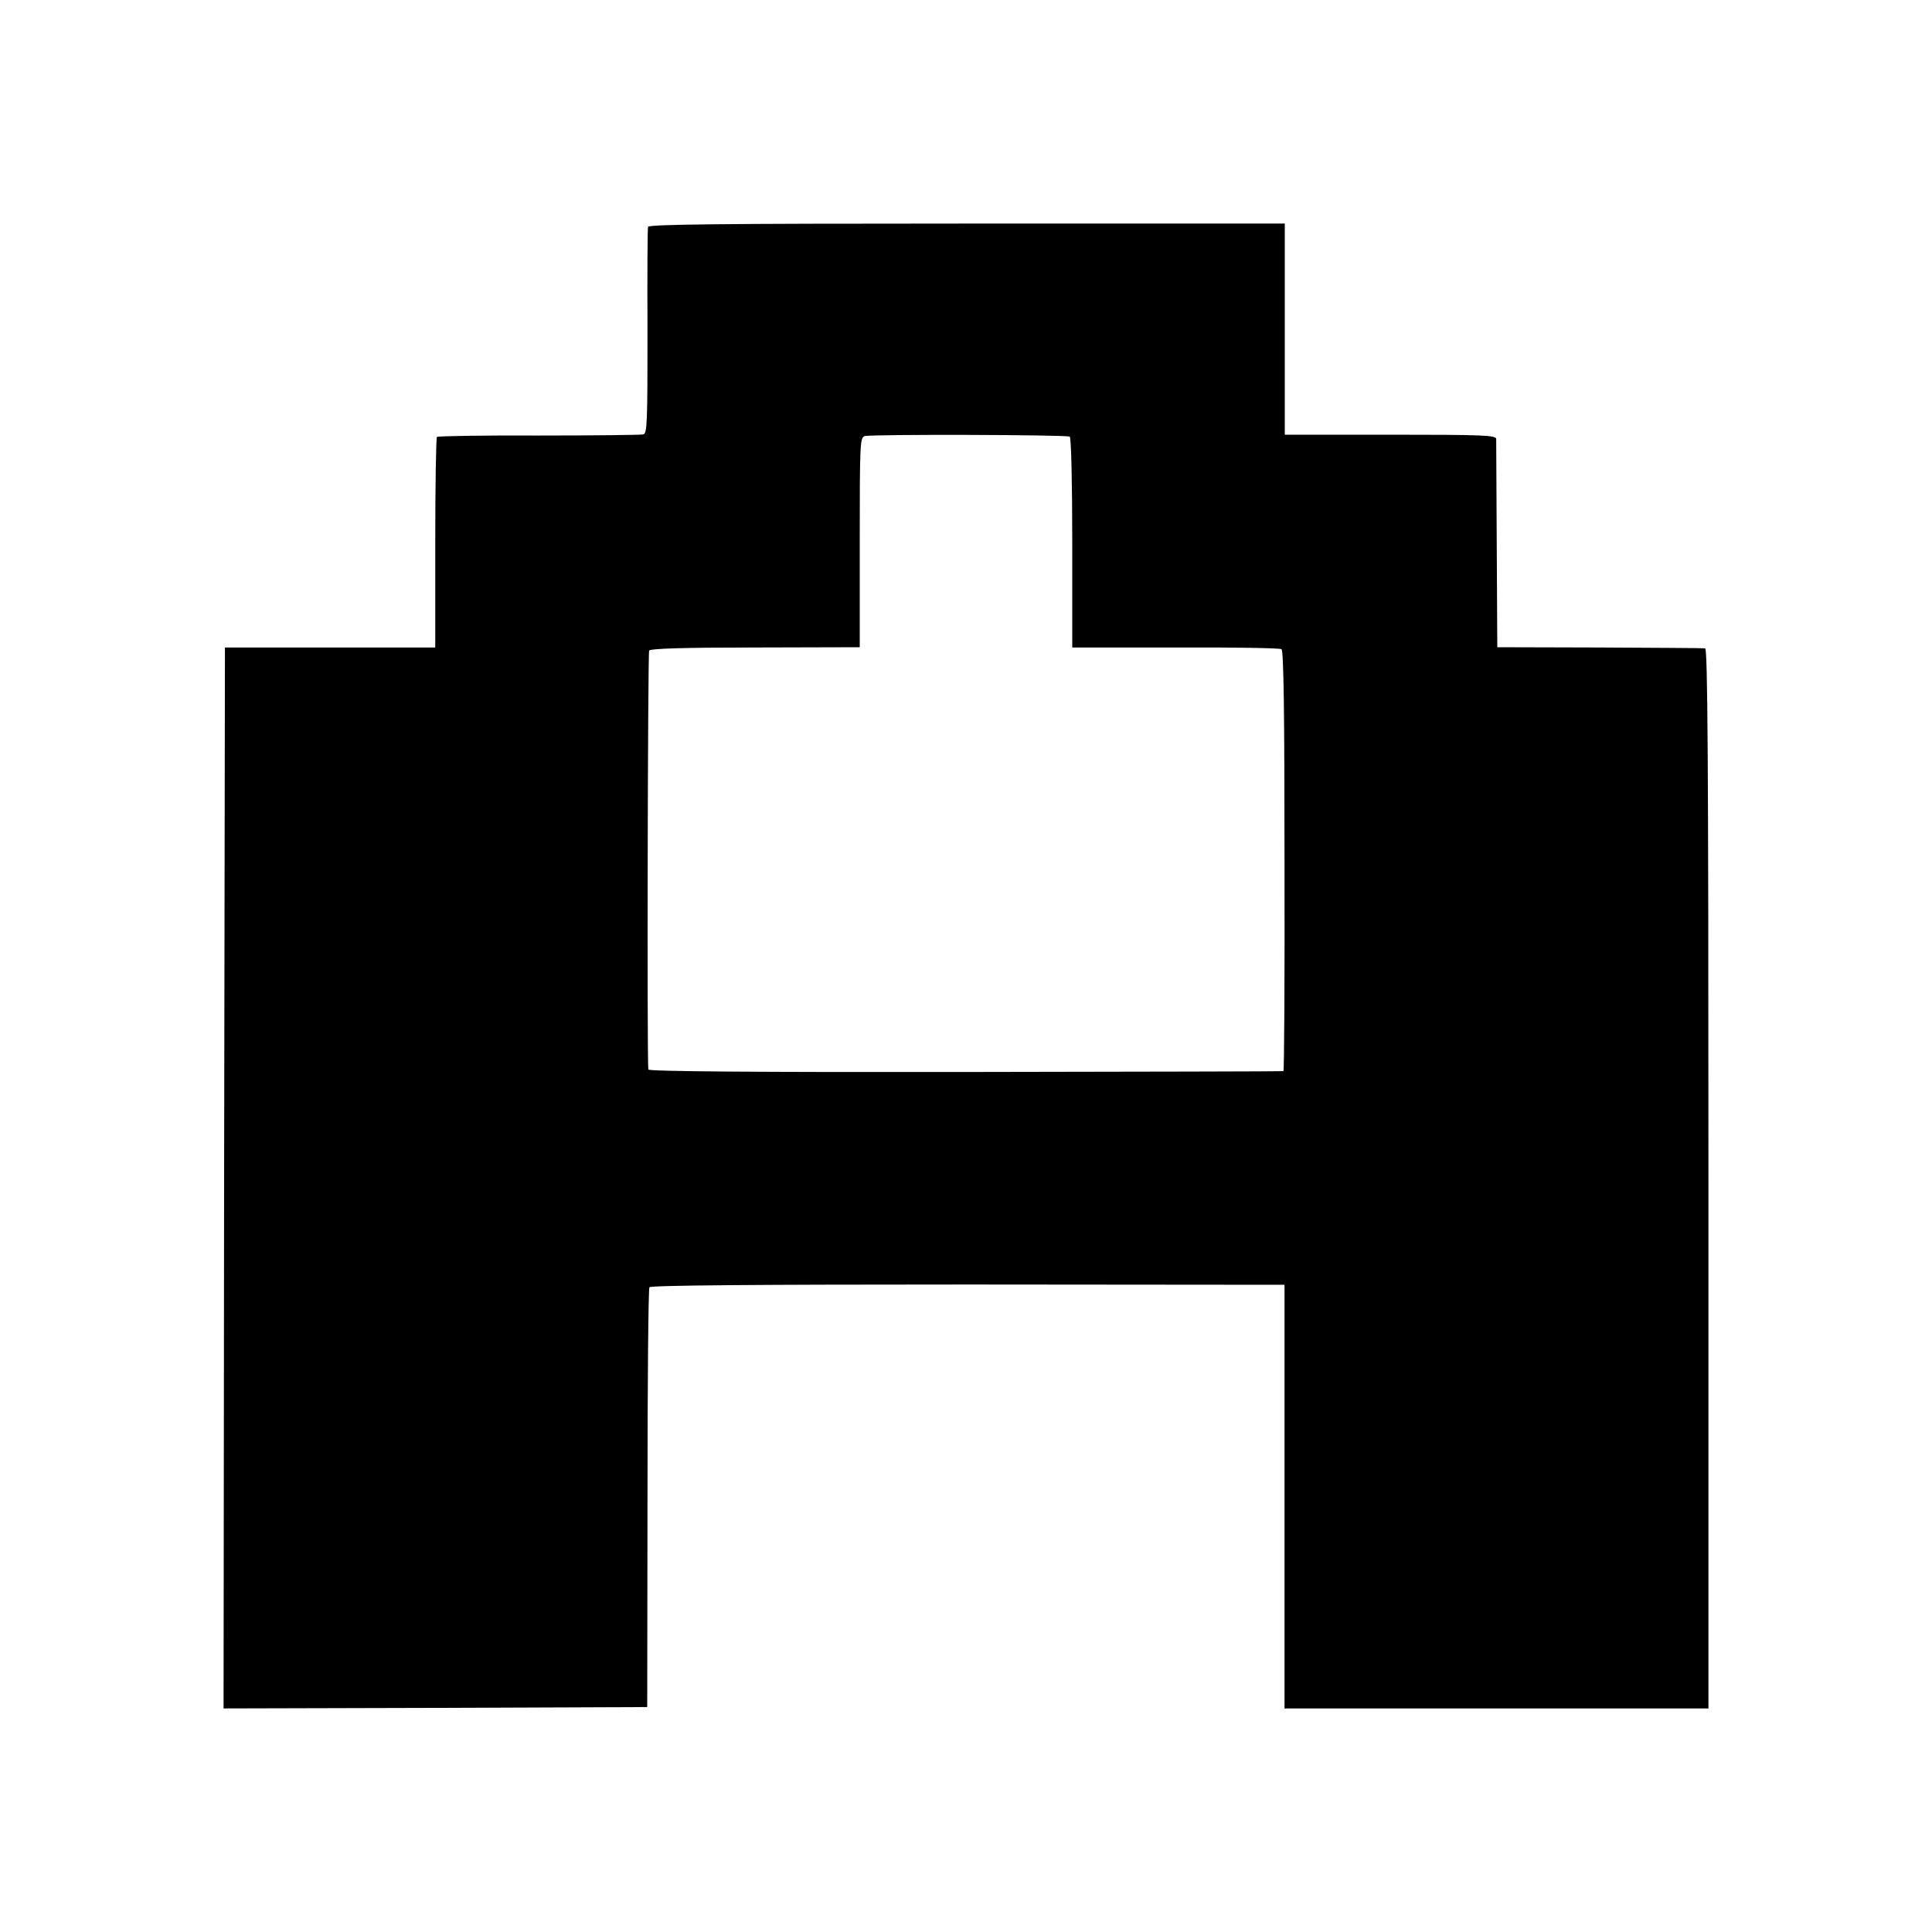 <?xml version="1.0" standalone="no"?>
<!DOCTYPE svg PUBLIC "-//W3C//DTD SVG 20010904//EN"
 "http://www.w3.org/TR/2001/REC-SVG-20010904/DTD/svg10.dtd">
<svg version="1.0" xmlns="http://www.w3.org/2000/svg"
 width="700pt" height="700pt" viewBox="0 0 700 700"
 preserveAspectRatio="xMidYMid meet">
<g transform="translate(0,700) scale(0.1,-0.1)"
fill="#000000" stroke="none">
<path d="M2348 6178 c-2 -7 -3 -178 -2 -380 0 -327 -1 -368 -15 -372 -9 -2
-179 -4 -379 -4 -199 1 -365 -2 -369 -5 -3 -4 -6 -177 -6 -385 l0 -378 -381 0
-381 0 -3 -1922 -2 -1922 767 2 768 3 1 755 c0 416 3 761 7 766 4 7 388 10
1153 10 l1148 -1 0 -767 0 -768 768 0 768 0 0 1920 c0 1529 -3 1920 -12 1921
-7 1 -179 2 -383 3 l-370 1 -2 370 c-1 204 -2 377 -2 385 -1 13 -50 15 -383
15 l-383 0 0 383 0 382 -1151 0 c-913 0 -1153 -3 -1156 -12z m1528 -760 c5 -4
9 -160 9 -385 l0 -379 373 0 c206 1 379 -2 385 -6 8 -4 11 -230 11 -767 1
-419 -1 -762 -4 -762 -3 -1 -521 -2 -1152 -3 -761 -1 -1148 2 -1149 9 -5 53
-2 1510 3 1518 4 7 123 11 385 11 l378 1 0 380 c0 359 1 380 18 385 25 7 731
5 743 -2z"/>
</g>
</svg>
